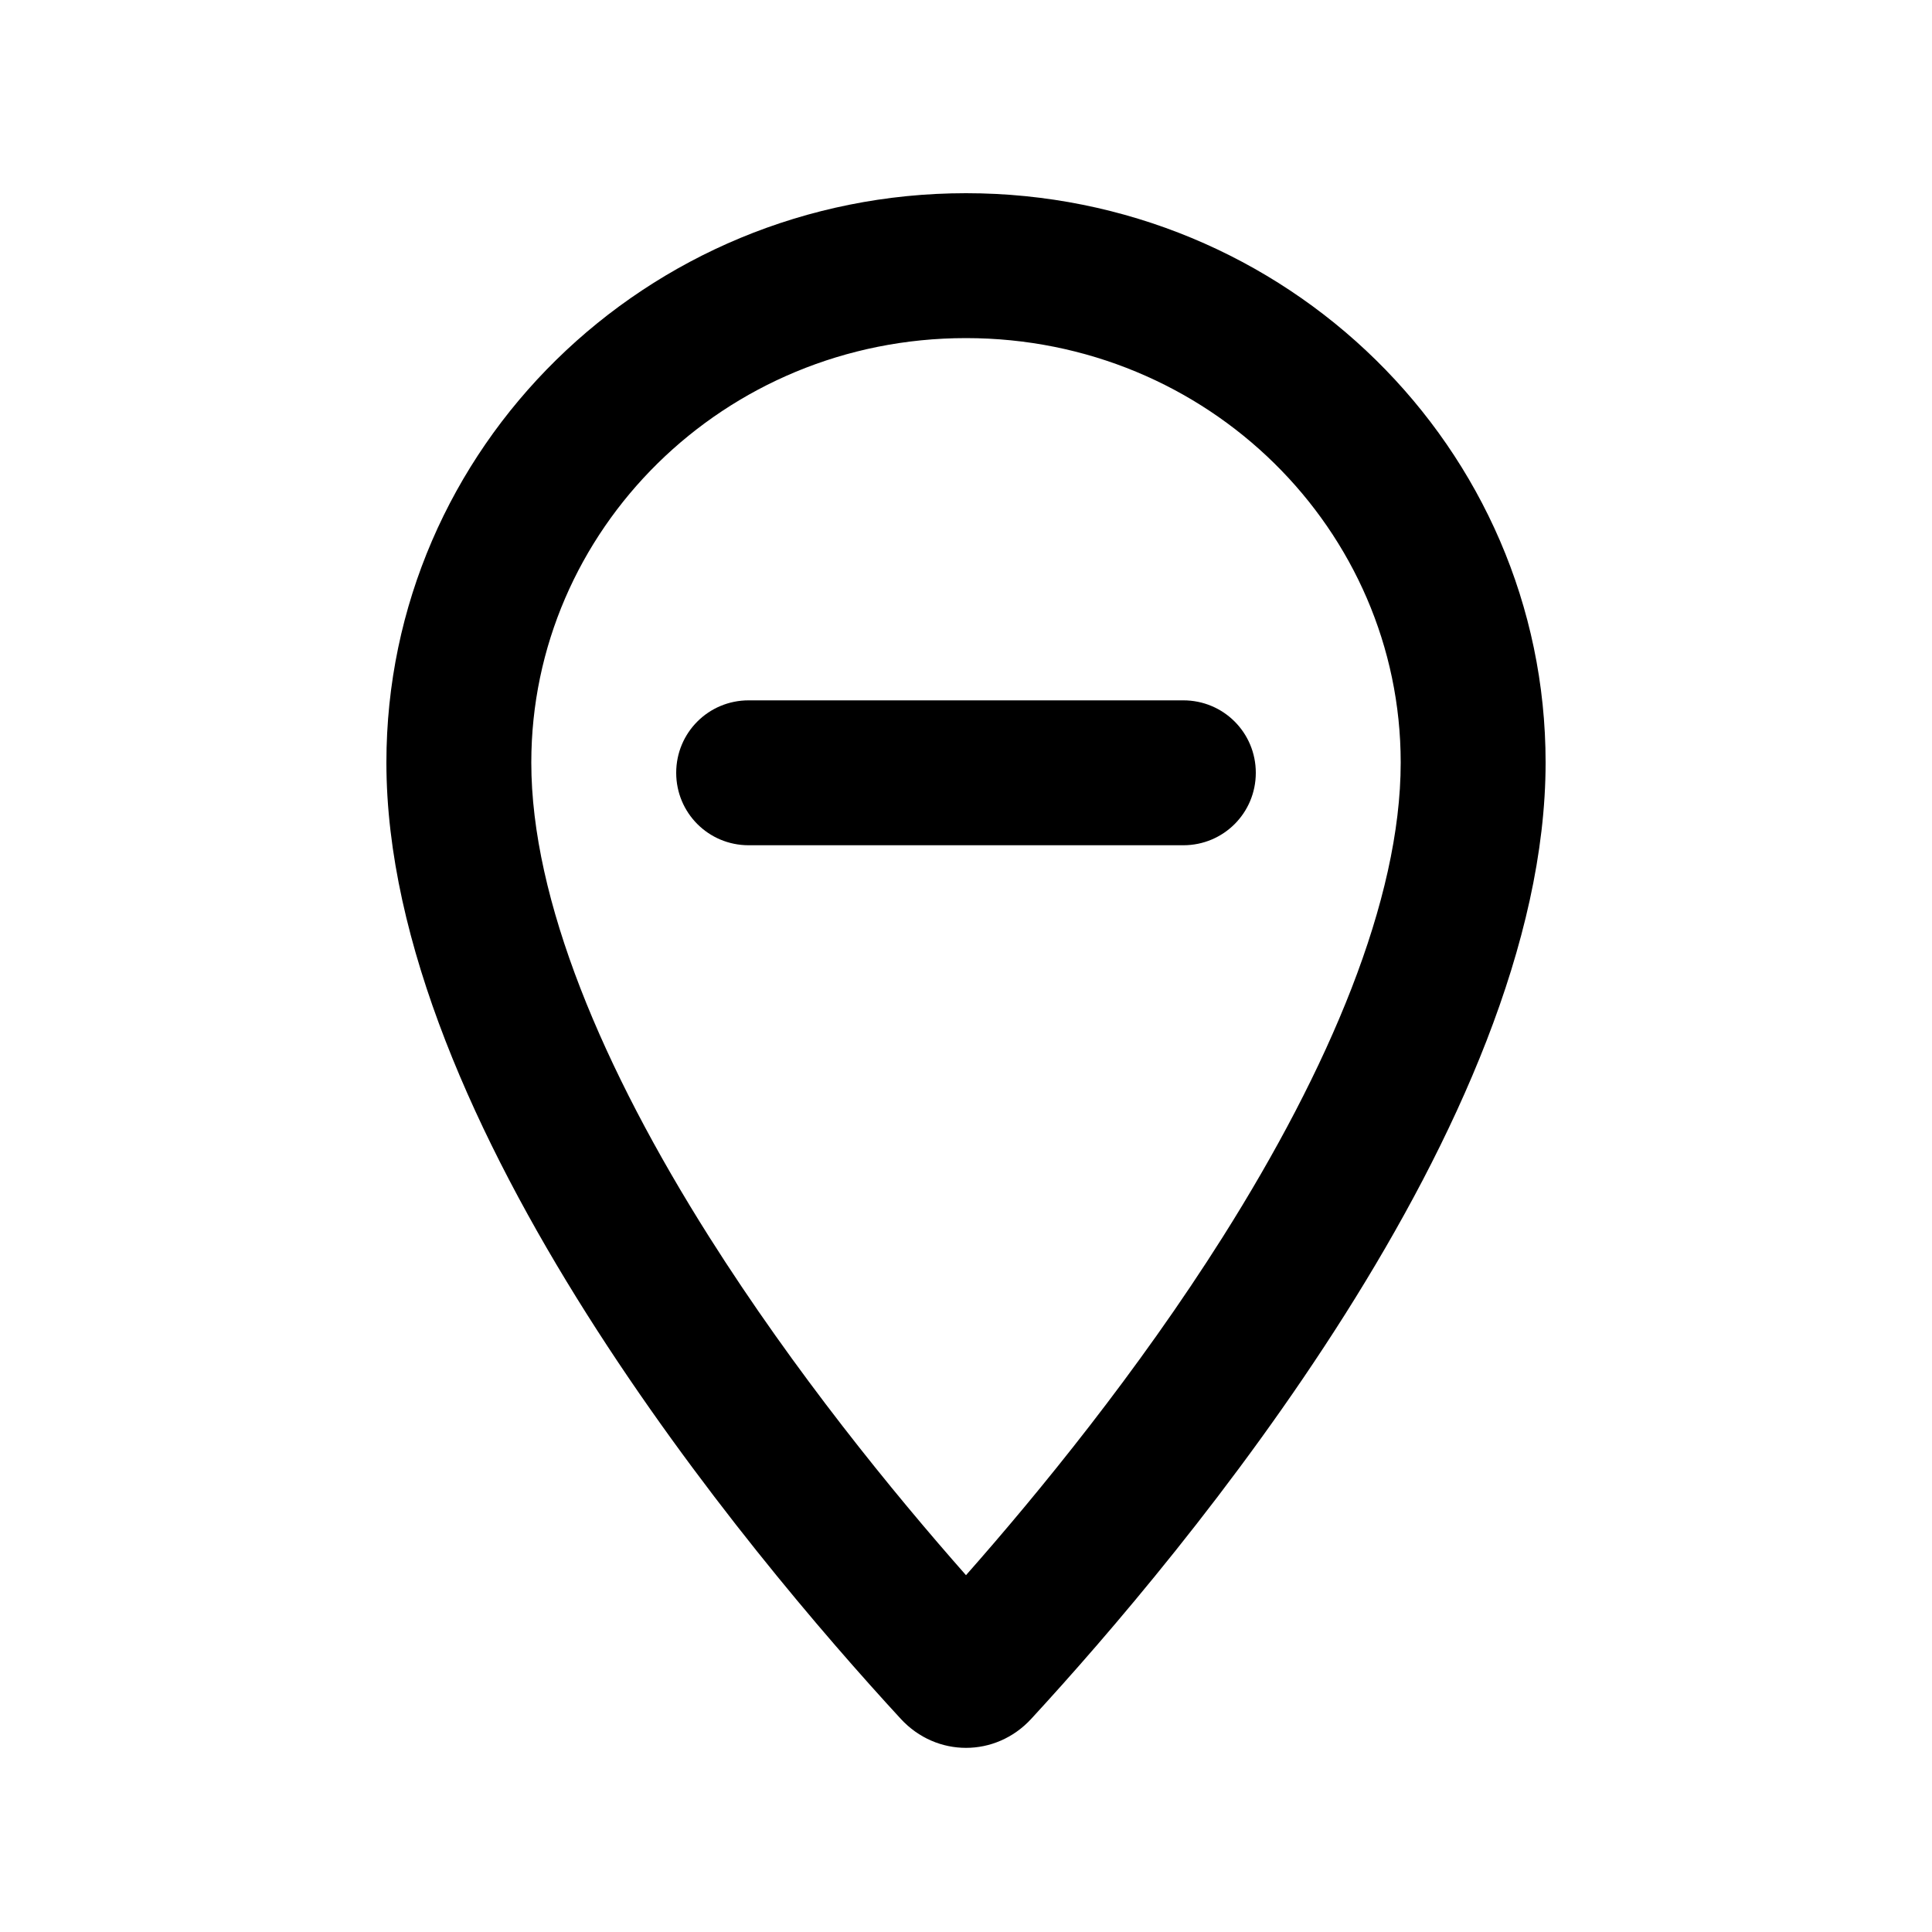 <svg xmlns="http://www.w3.org/2000/svg" viewBox="0 0 640 640"><!--! Font Awesome Pro 7.1.0 by @fontawesome - https://fontawesome.com License - https://fontawesome.com/license (Commercial License) Copyright 2025 Fonticons, Inc. --><path fill="currentColor" d="M176 252.6C176 175.7 239.7 112 320 112C400.3 112 464 175.7 464 252.6C464 298.2 440.2 354.1 405.1 409.7C376.8 454.5 344.1 494.5 320 521.8C295.9 494.5 263.3 454.6 234.9 409.7C199.8 354.2 176 298.2 176 252.6zM320 64C214 64 128 148.4 128 252.6C128 371.9 248.2 514.9 298.4 569.4C310.2 582.2 329.8 582.2 341.6 569.4C391.8 514.9 512 371.9 512 252.6C512 148.4 426 64 320 64zM248 232C234.7 232 224 242.7 224 256C224 269.3 234.7 280 248 280L392 280C405.3 280 416 269.3 416 256C416 242.7 405.3 232 392 232L248 232z"/></svg>